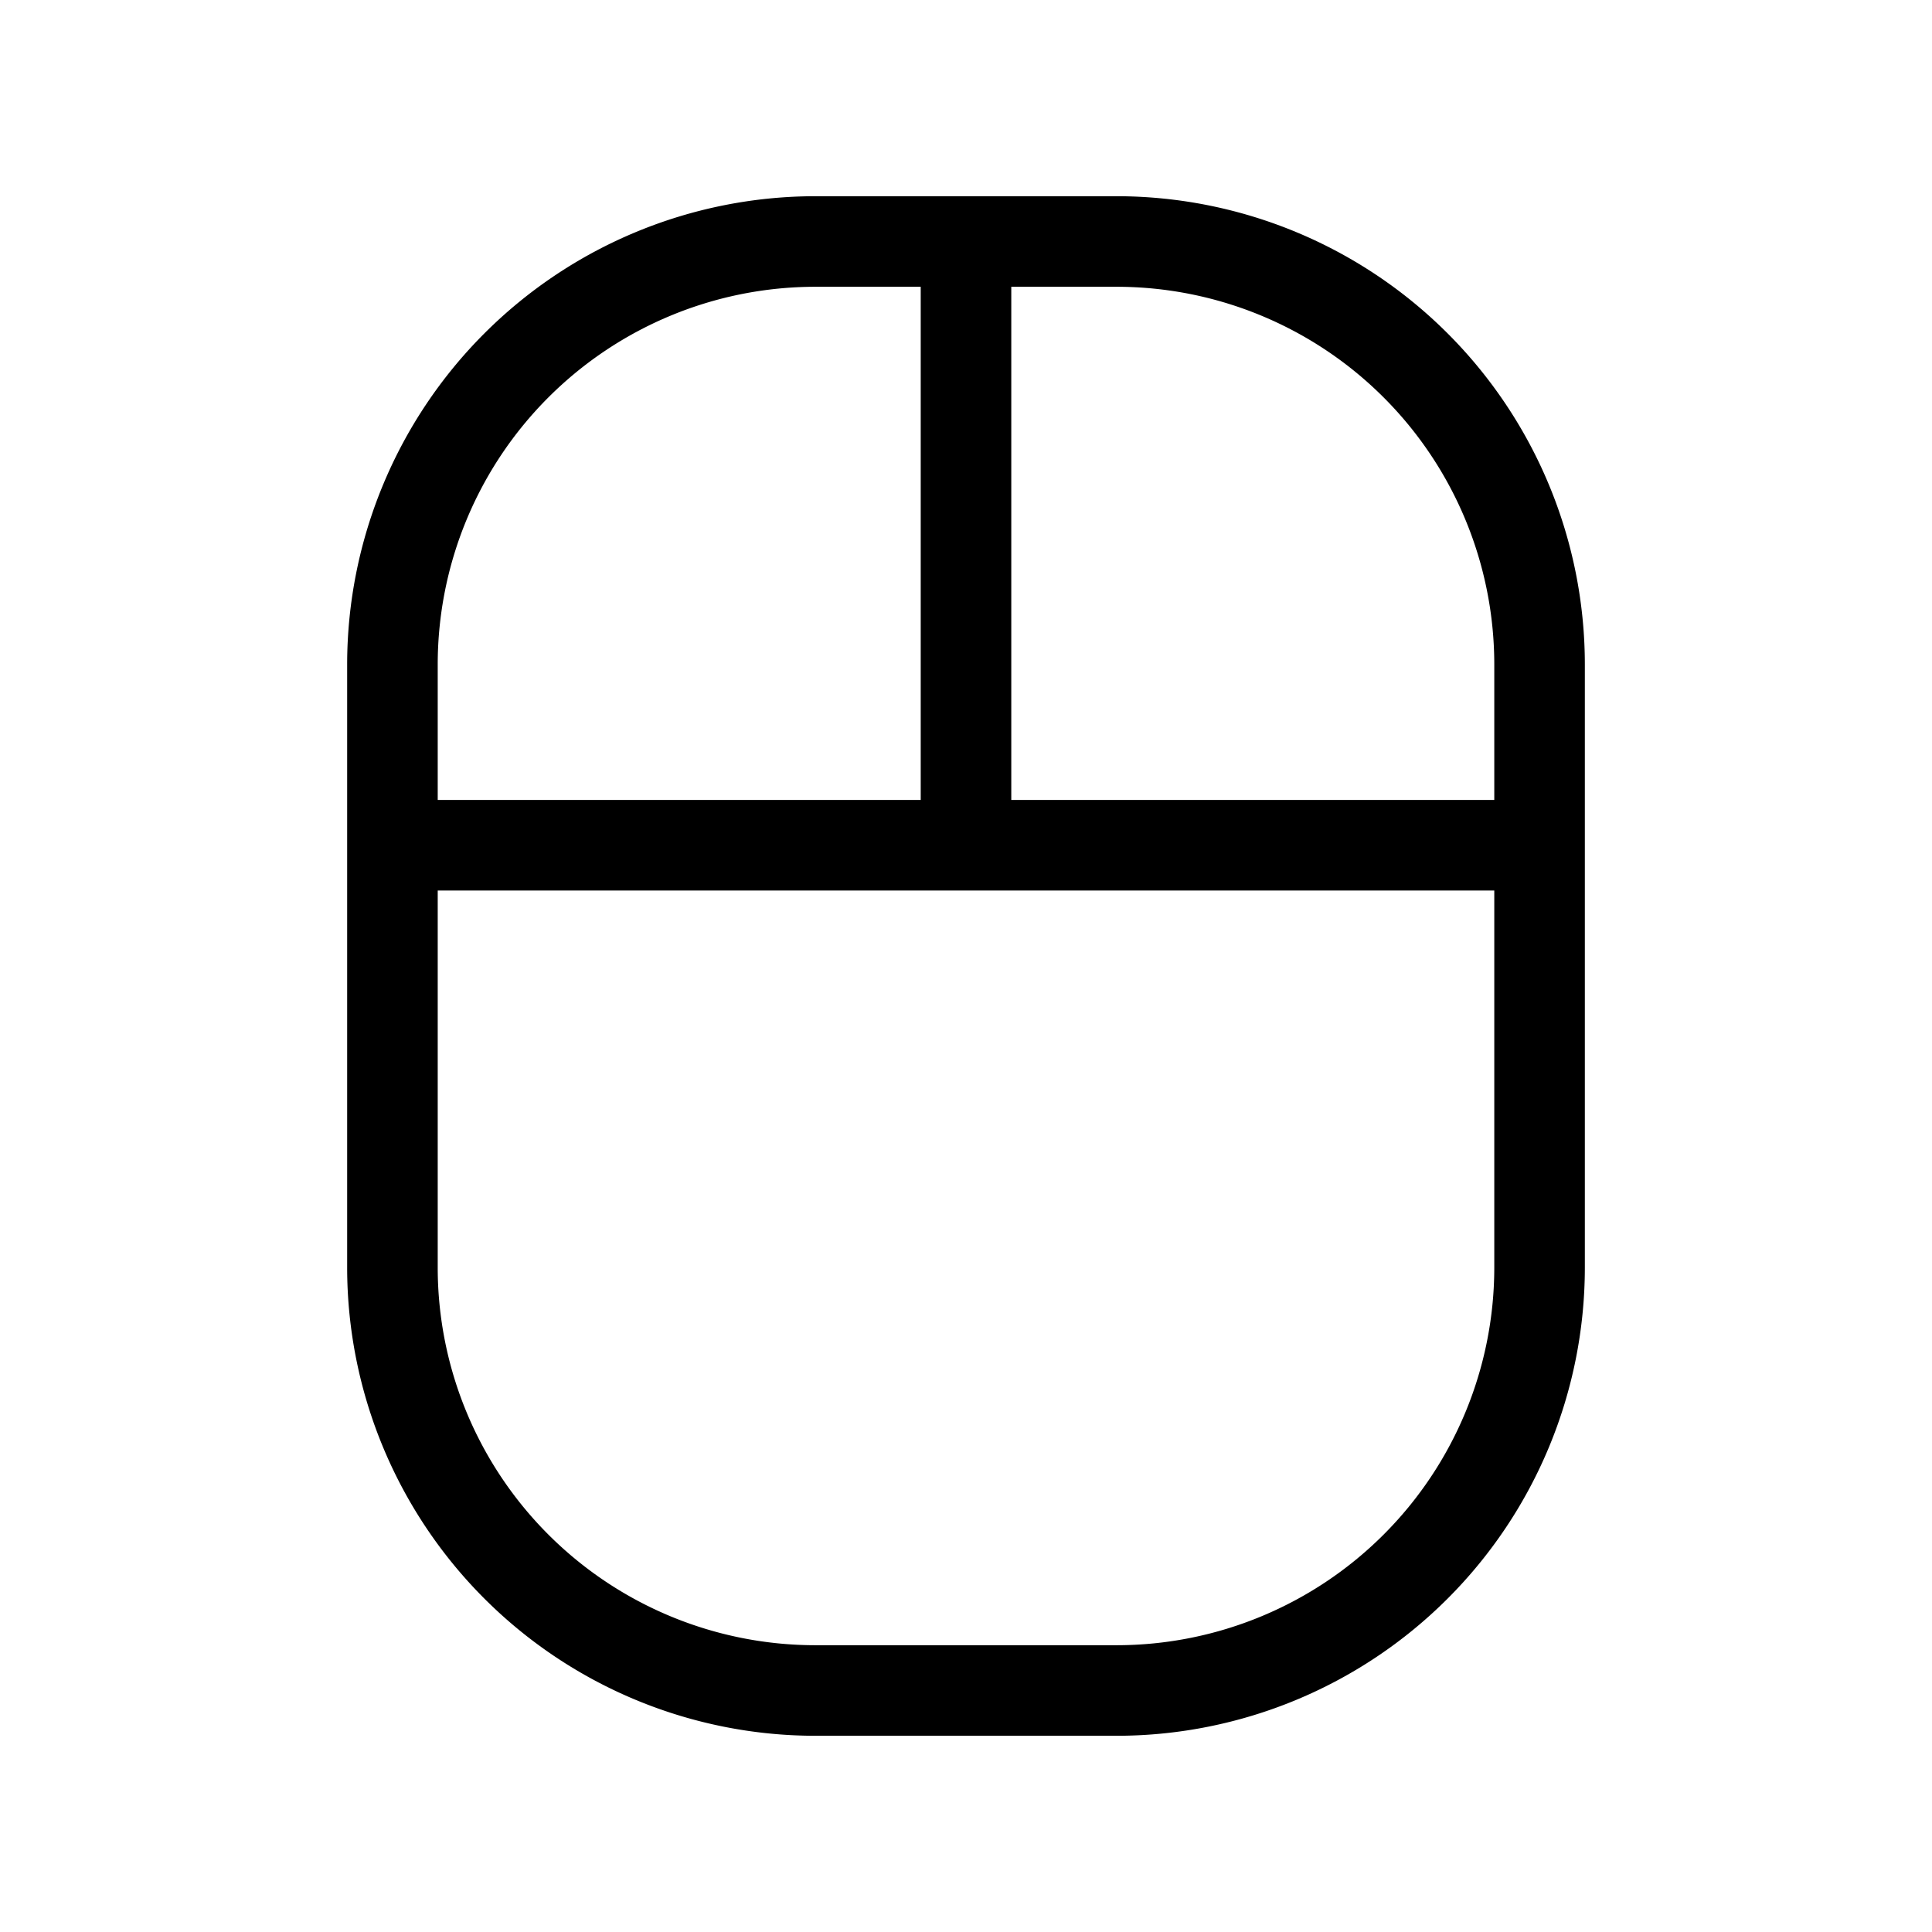 <svg xmlns="http://www.w3.org/2000/svg" viewBox="0 0 256 256" fill="currentColor"><path d="M148,26H108A62.07,62.07,0,0,0,46,88v80a62.07,62.07,0,0,0,62,62h40a62.07,62.07,0,0,0,62-62V88A62.07,62.07,0,0,0,148,26Zm50,62v18H134V38h14A50.056,50.056,0,0,1,198,88ZM108,38h14v68H58V88A50.056,50.056,0,0,1,108,38Zm40,180H108a50.056,50.056,0,0,1-50-50V118H198v50A50.056,50.056,0,0,1,148,218Z"/></svg>